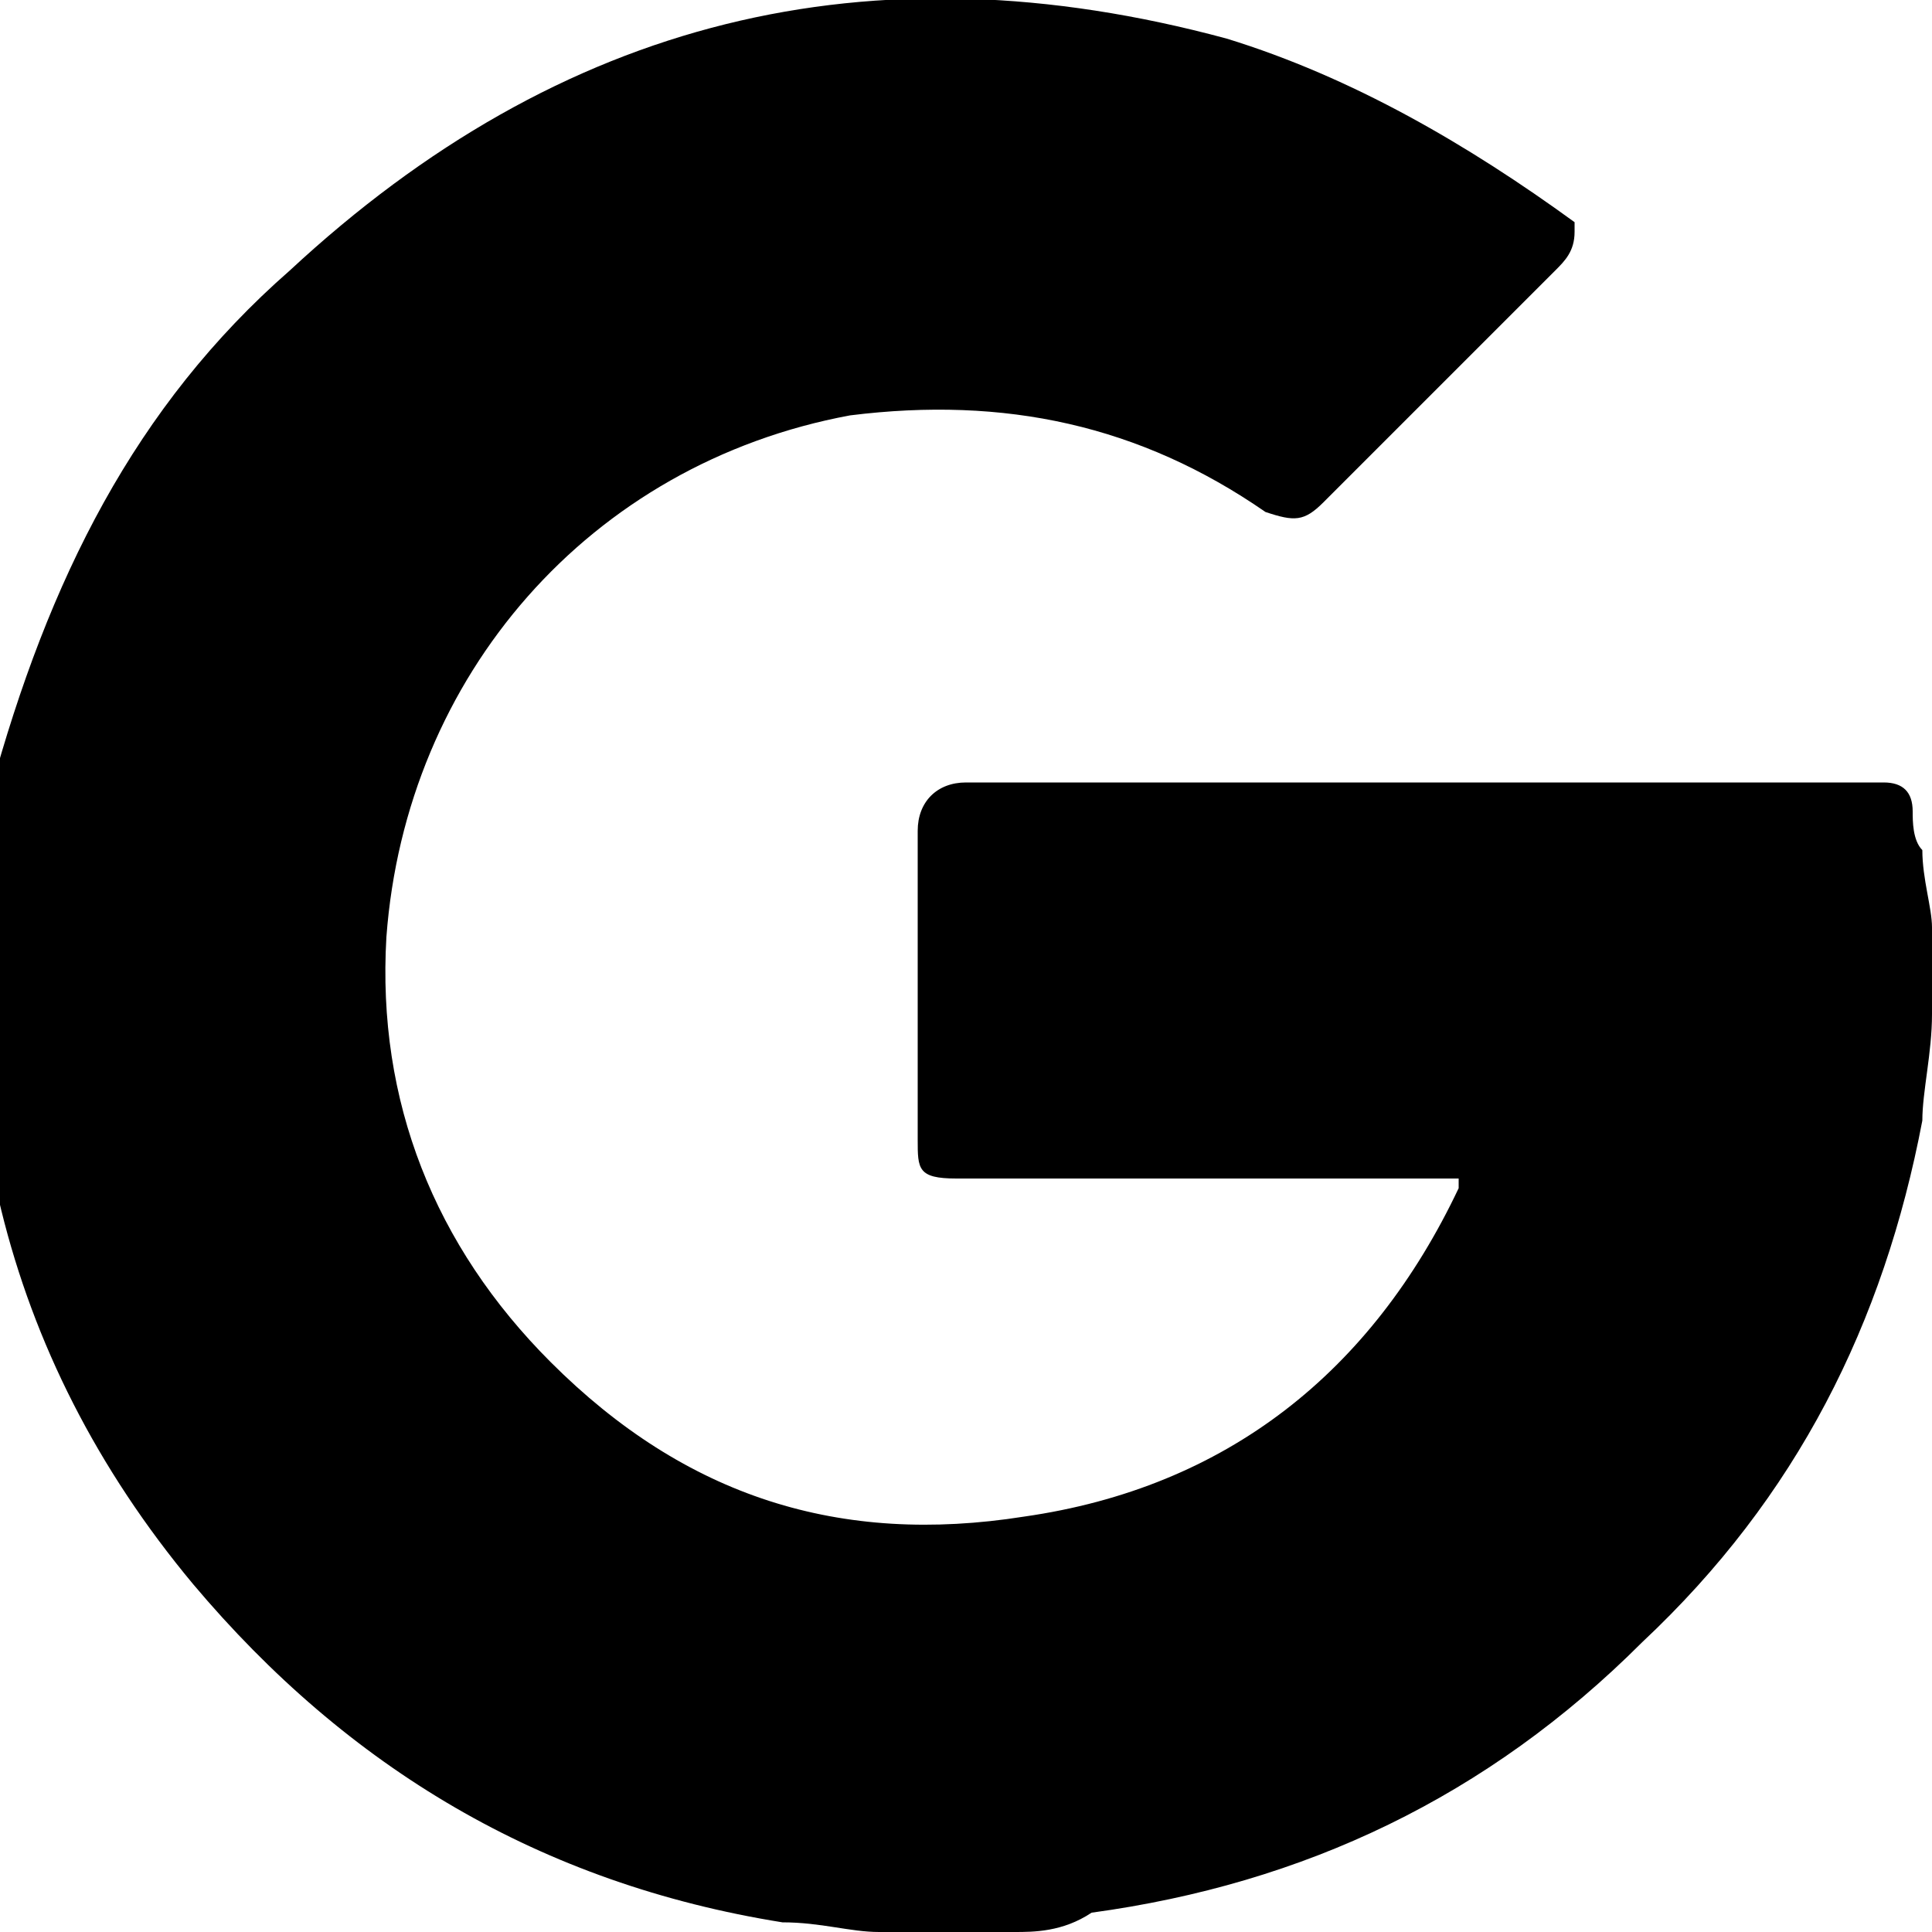 <?xml version="1.0" encoding="utf-8"?>
<!-- Generator: Adobe Illustrator 25.2.1, SVG Export Plug-In . SVG Version: 6.00 Build 0)  -->
<svg version="1.1" id="Layer_1" xmlns="http://www.w3.org/2000/svg" xmlns:xlink="http://www.w3.org/1999/xlink" x="0px" y="0px"
	 viewBox="0 0 20 20" style="enable-background:new 0 0 20 20;" xml:space="preserve">
<path d="M10.5,20c-0.4,0-0.8,0-1.3,0c0,0-0.1,0-0.1,0c-0.3,0-0.6-0.1-1-0.1c-2.5-0.4-4.5-1.6-6.1-3.5c-2-2.4-2.6-5.2-2.1-8.2
	C0.5,6,1.4,4.2,3,2.8c2.8-2.6,6-3.4,9.7-2.4c1.3,0.4,2.5,1.1,3.6,1.9c0,0,0,0.1,0,0.1c0,0.2-0.1,0.3-0.2,0.4
	c-0.8,0.8-1.6,1.6-2.4,2.4c-0.2,0.2-0.3,0.2-0.6,0.1c-1.3-0.9-2.7-1.2-4.3-1C6.1,4.8,4.2,7,4,9.7c-0.1,1.7,0.5,3.2,1.7,4.4
	c1.4,1.4,3,1.9,4.9,1.6c2.1-0.3,3.6-1.5,4.5-3.4c0,0,0-0.1,0-0.1c-0.1,0-0.1,0-0.2,0c-1.7,0-3.4,0-5,0c-0.4,0-0.4-0.1-0.4-0.4
	c0-1.1,0-2.1,0-3.2c0-0.3,0.2-0.5,0.5-0.5c3.1,0,6.3,0,9.4,0c0,0,0.1,0,0.1,0c0.2,0,0.3,0.1,0.3,0.3c0,0.1,0,0.3,0.1,0.4
	c0,0.3,0.1,0.6,0.1,0.8c0,0.3,0,0.6,0,0.8c0,0,0,0.1,0,0.1c0,0.4-0.1,0.8-0.1,1.1c-0.4,2.1-1.3,3.9-2.9,5.4
	c-1.6,1.6-3.5,2.5-5.7,2.8C11,20,10.7,20,10.5,20z"/>
</svg>
